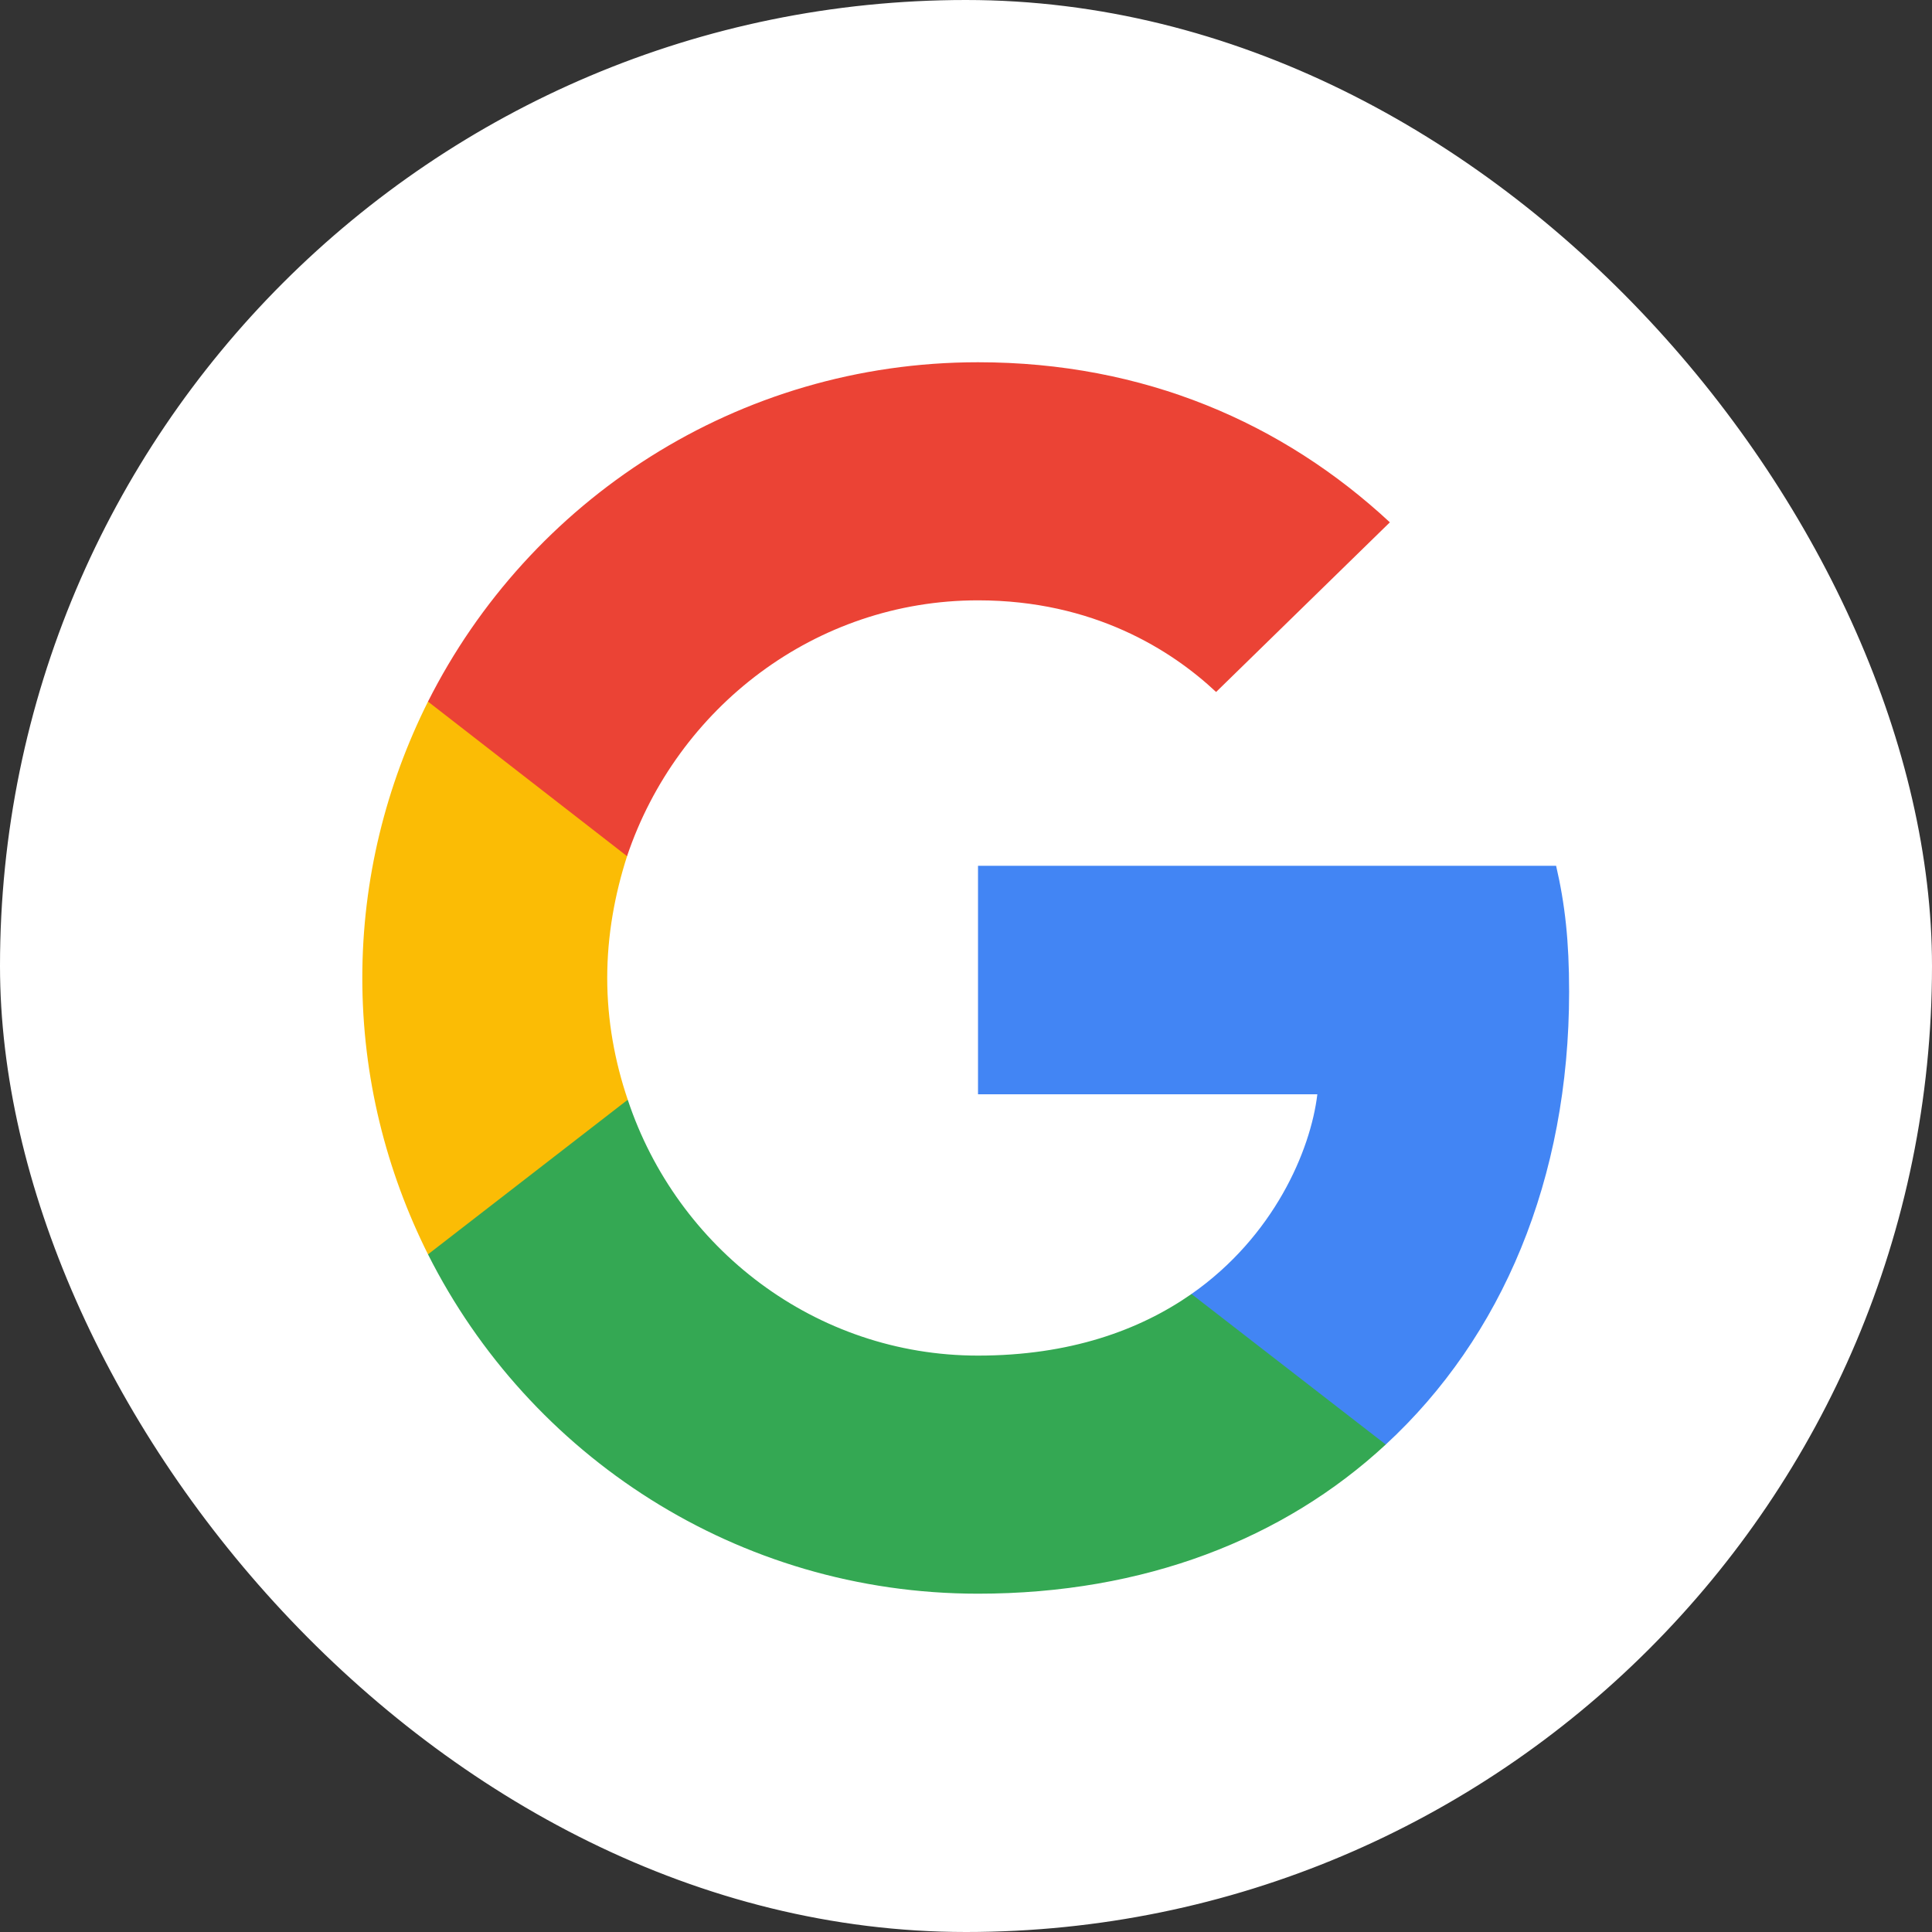<svg width="64" height="64" viewBox="0 0 64 64" fill="none" xmlns="http://www.w3.org/2000/svg">
<rect x="0" y="0" width="64" height="64" fill="#333333" stroke="none"/>
<rect x="0.5" y="0.5" width="63" height="63" rx="31.5" fill="white"/>
<g clip-path="url(#clip0)">
<path d="M51.979 32.85C51.979 31.172 51.843 29.949 51.548 28.68H32.398V36.249H43.639C43.413 38.13 42.189 40.963 39.469 42.866L39.431 43.12L45.486 47.81L45.905 47.852C49.758 44.294 51.979 39.059 51.979 32.85" fill="#4285F4"/>
<path d="M32.398 52.793C37.905 52.793 42.528 50.98 45.905 47.852L39.469 42.866C37.747 44.067 35.435 44.906 32.398 44.906C27.005 44.906 22.427 41.348 20.795 36.43L20.556 36.45L14.26 41.323L14.178 41.552C17.532 48.215 24.421 52.793 32.398 52.793Z" fill="#34A853"/>
<path d="M20.795 36.43C20.364 35.161 20.115 33.801 20.115 32.396C20.115 30.991 20.364 29.631 20.772 28.362L20.761 28.092L14.386 23.141L14.178 23.241C12.795 26.005 12.002 29.11 12.002 32.396C12.002 35.682 12.795 38.787 14.178 41.552L20.795 36.43" fill="#FBBC05"/>
<path d="M32.398 19.887C36.228 19.887 38.812 21.541 40.285 22.923L46.041 17.303C42.506 14.017 37.905 12 32.398 12C24.421 12 17.532 16.578 14.178 23.241L20.772 28.362C22.427 23.445 27.005 19.887 32.398 19.887" fill="#EB4335"/>
</g>
<rect x="0.5" y="0.5" width="63" height="63" rx="31.5" stroke="white"/>
<defs>
<clipPath id="clip0">
<rect x="12" y="12" width="40" height="40.933" fill="white"/>
</clipPath>
</defs>
</svg>
